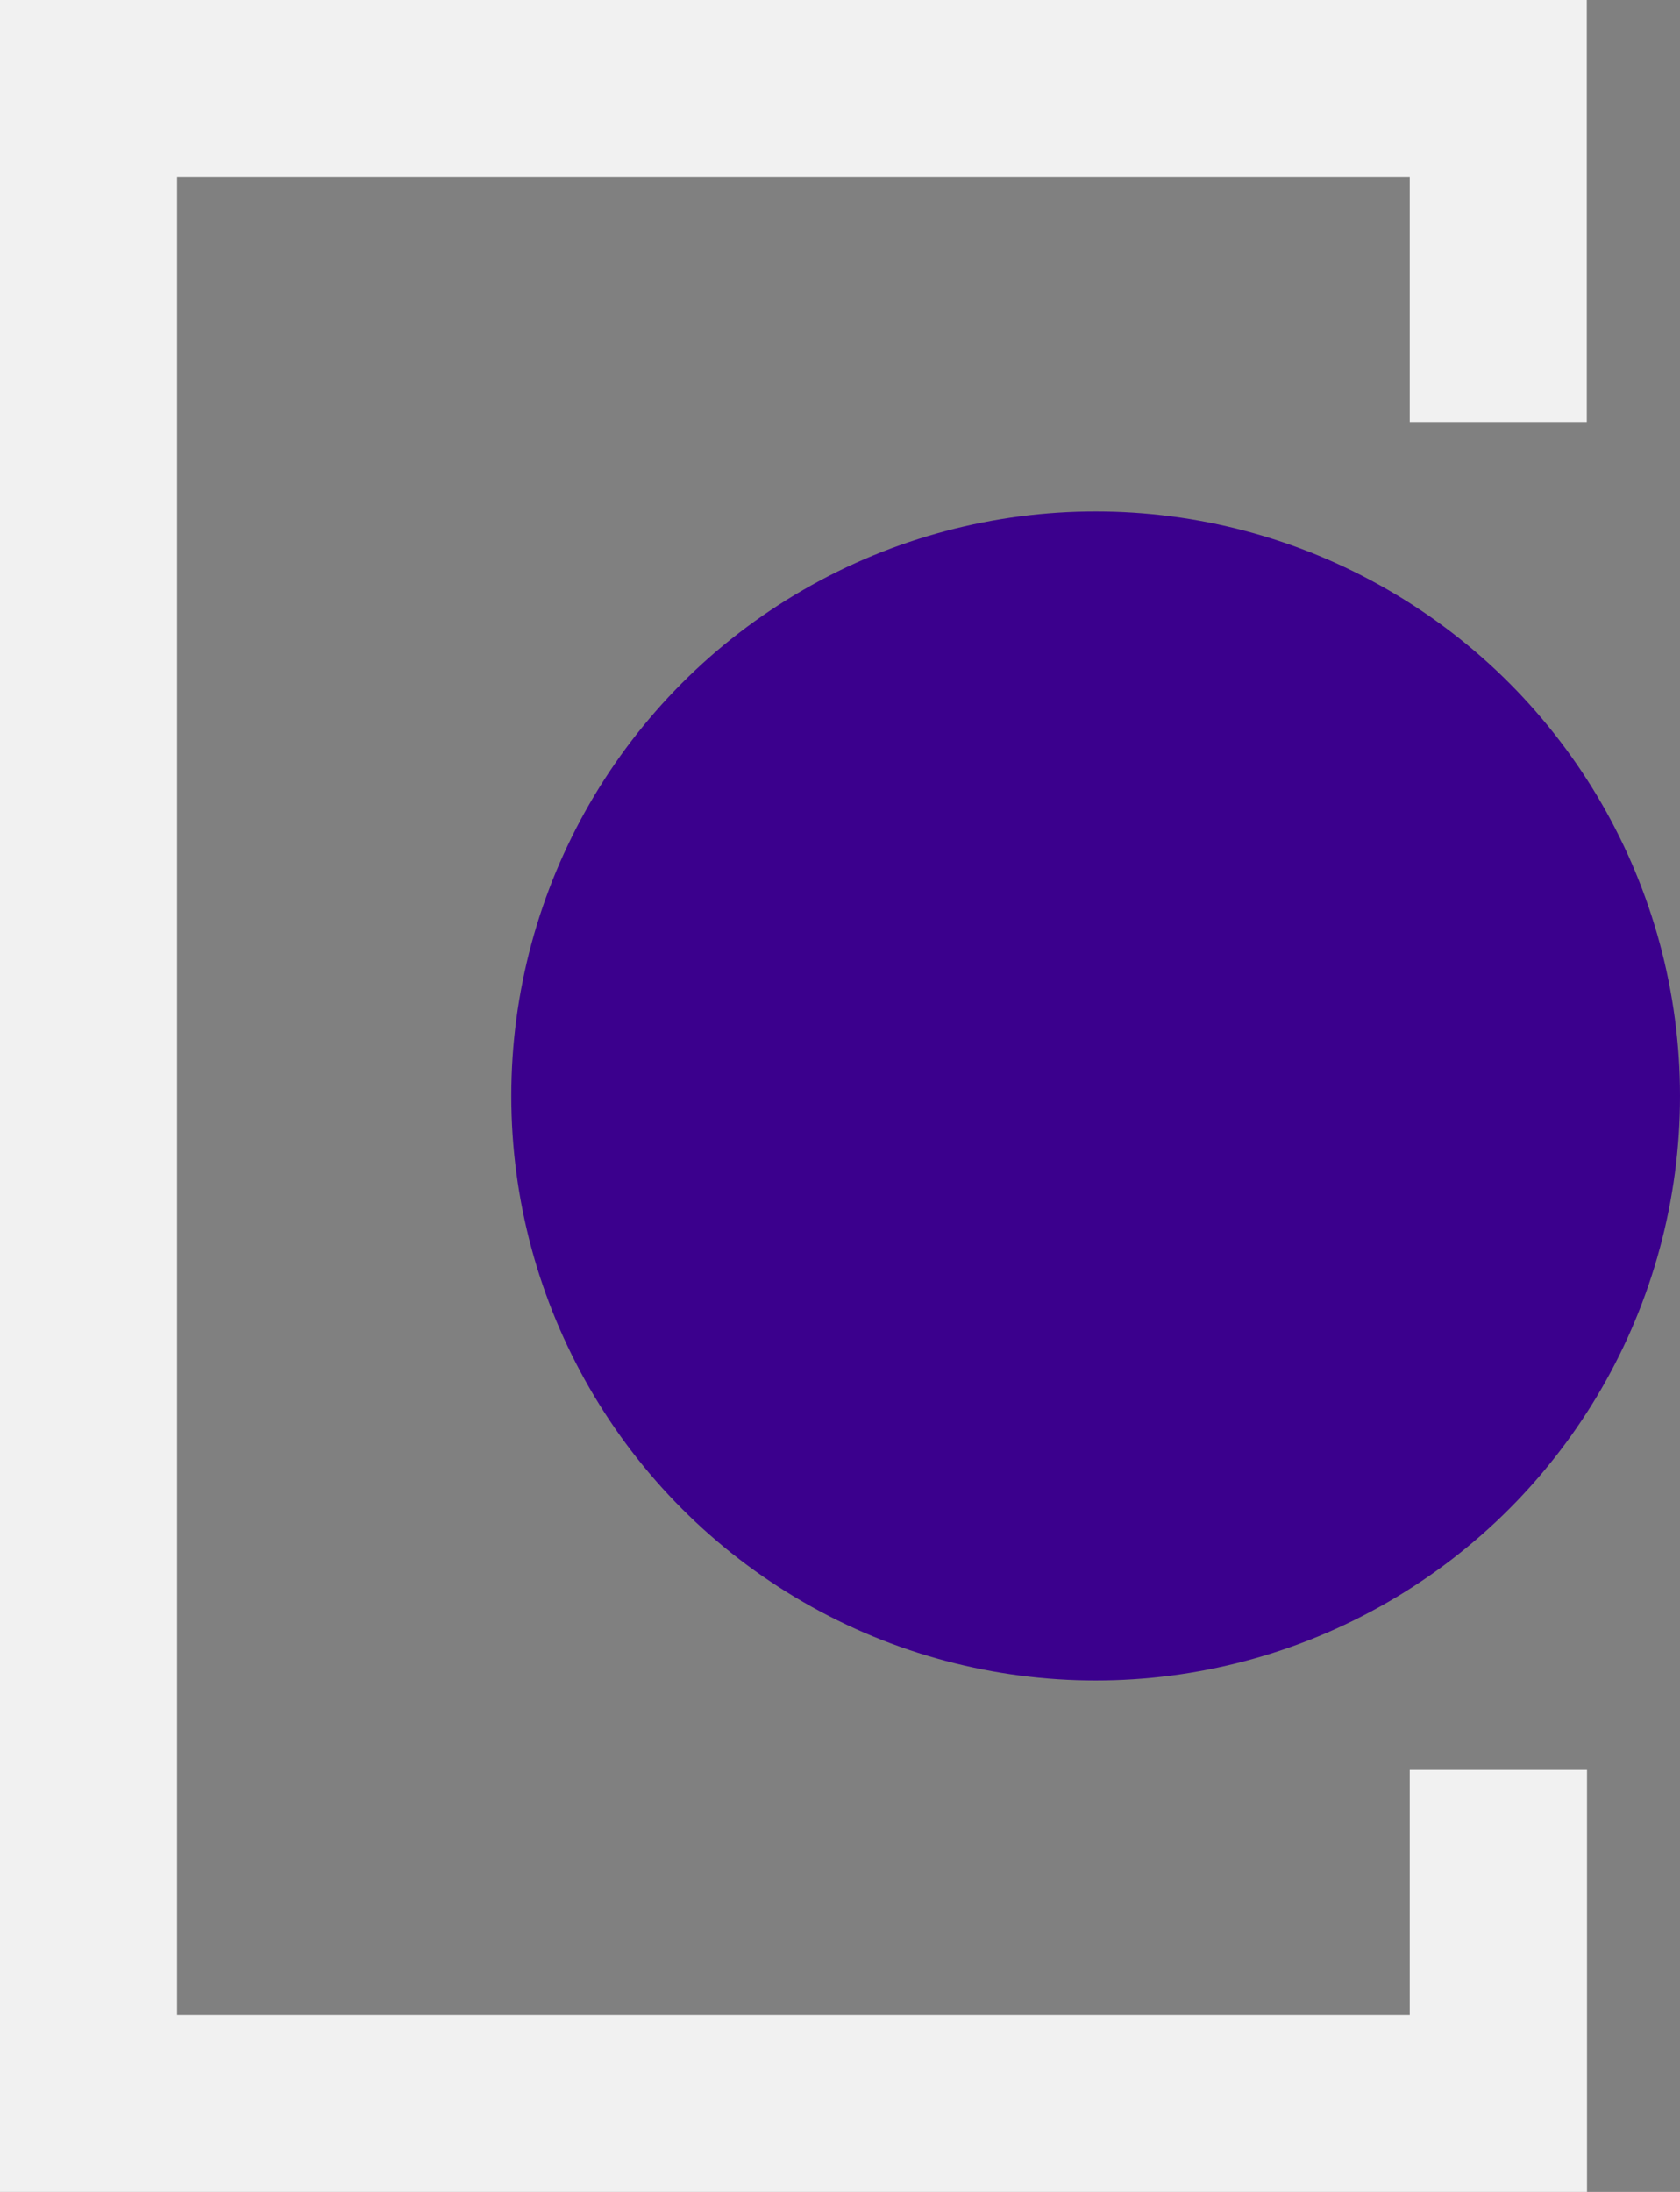 <svg xmlns="http://www.w3.org/2000/svg" width="23" height="30" viewBox="0 0 23 30"><rect x="0" y="0" width="23" height="30" fill="#808080" stroke="none"/><g transform="translate(-65 -45)"><circle cx="8" cy="8" r="8" transform="translate(72 52)" fill="#3b008d"/><path d="M19.3,24.224v3.352H.424V.424H19.3V3.776h.424V0H0V28H19.727V24.224Z" transform="translate(66 46)" fill="#f1f1f1" stroke="#f1f1f1" stroke-width="2"/></g></svg>